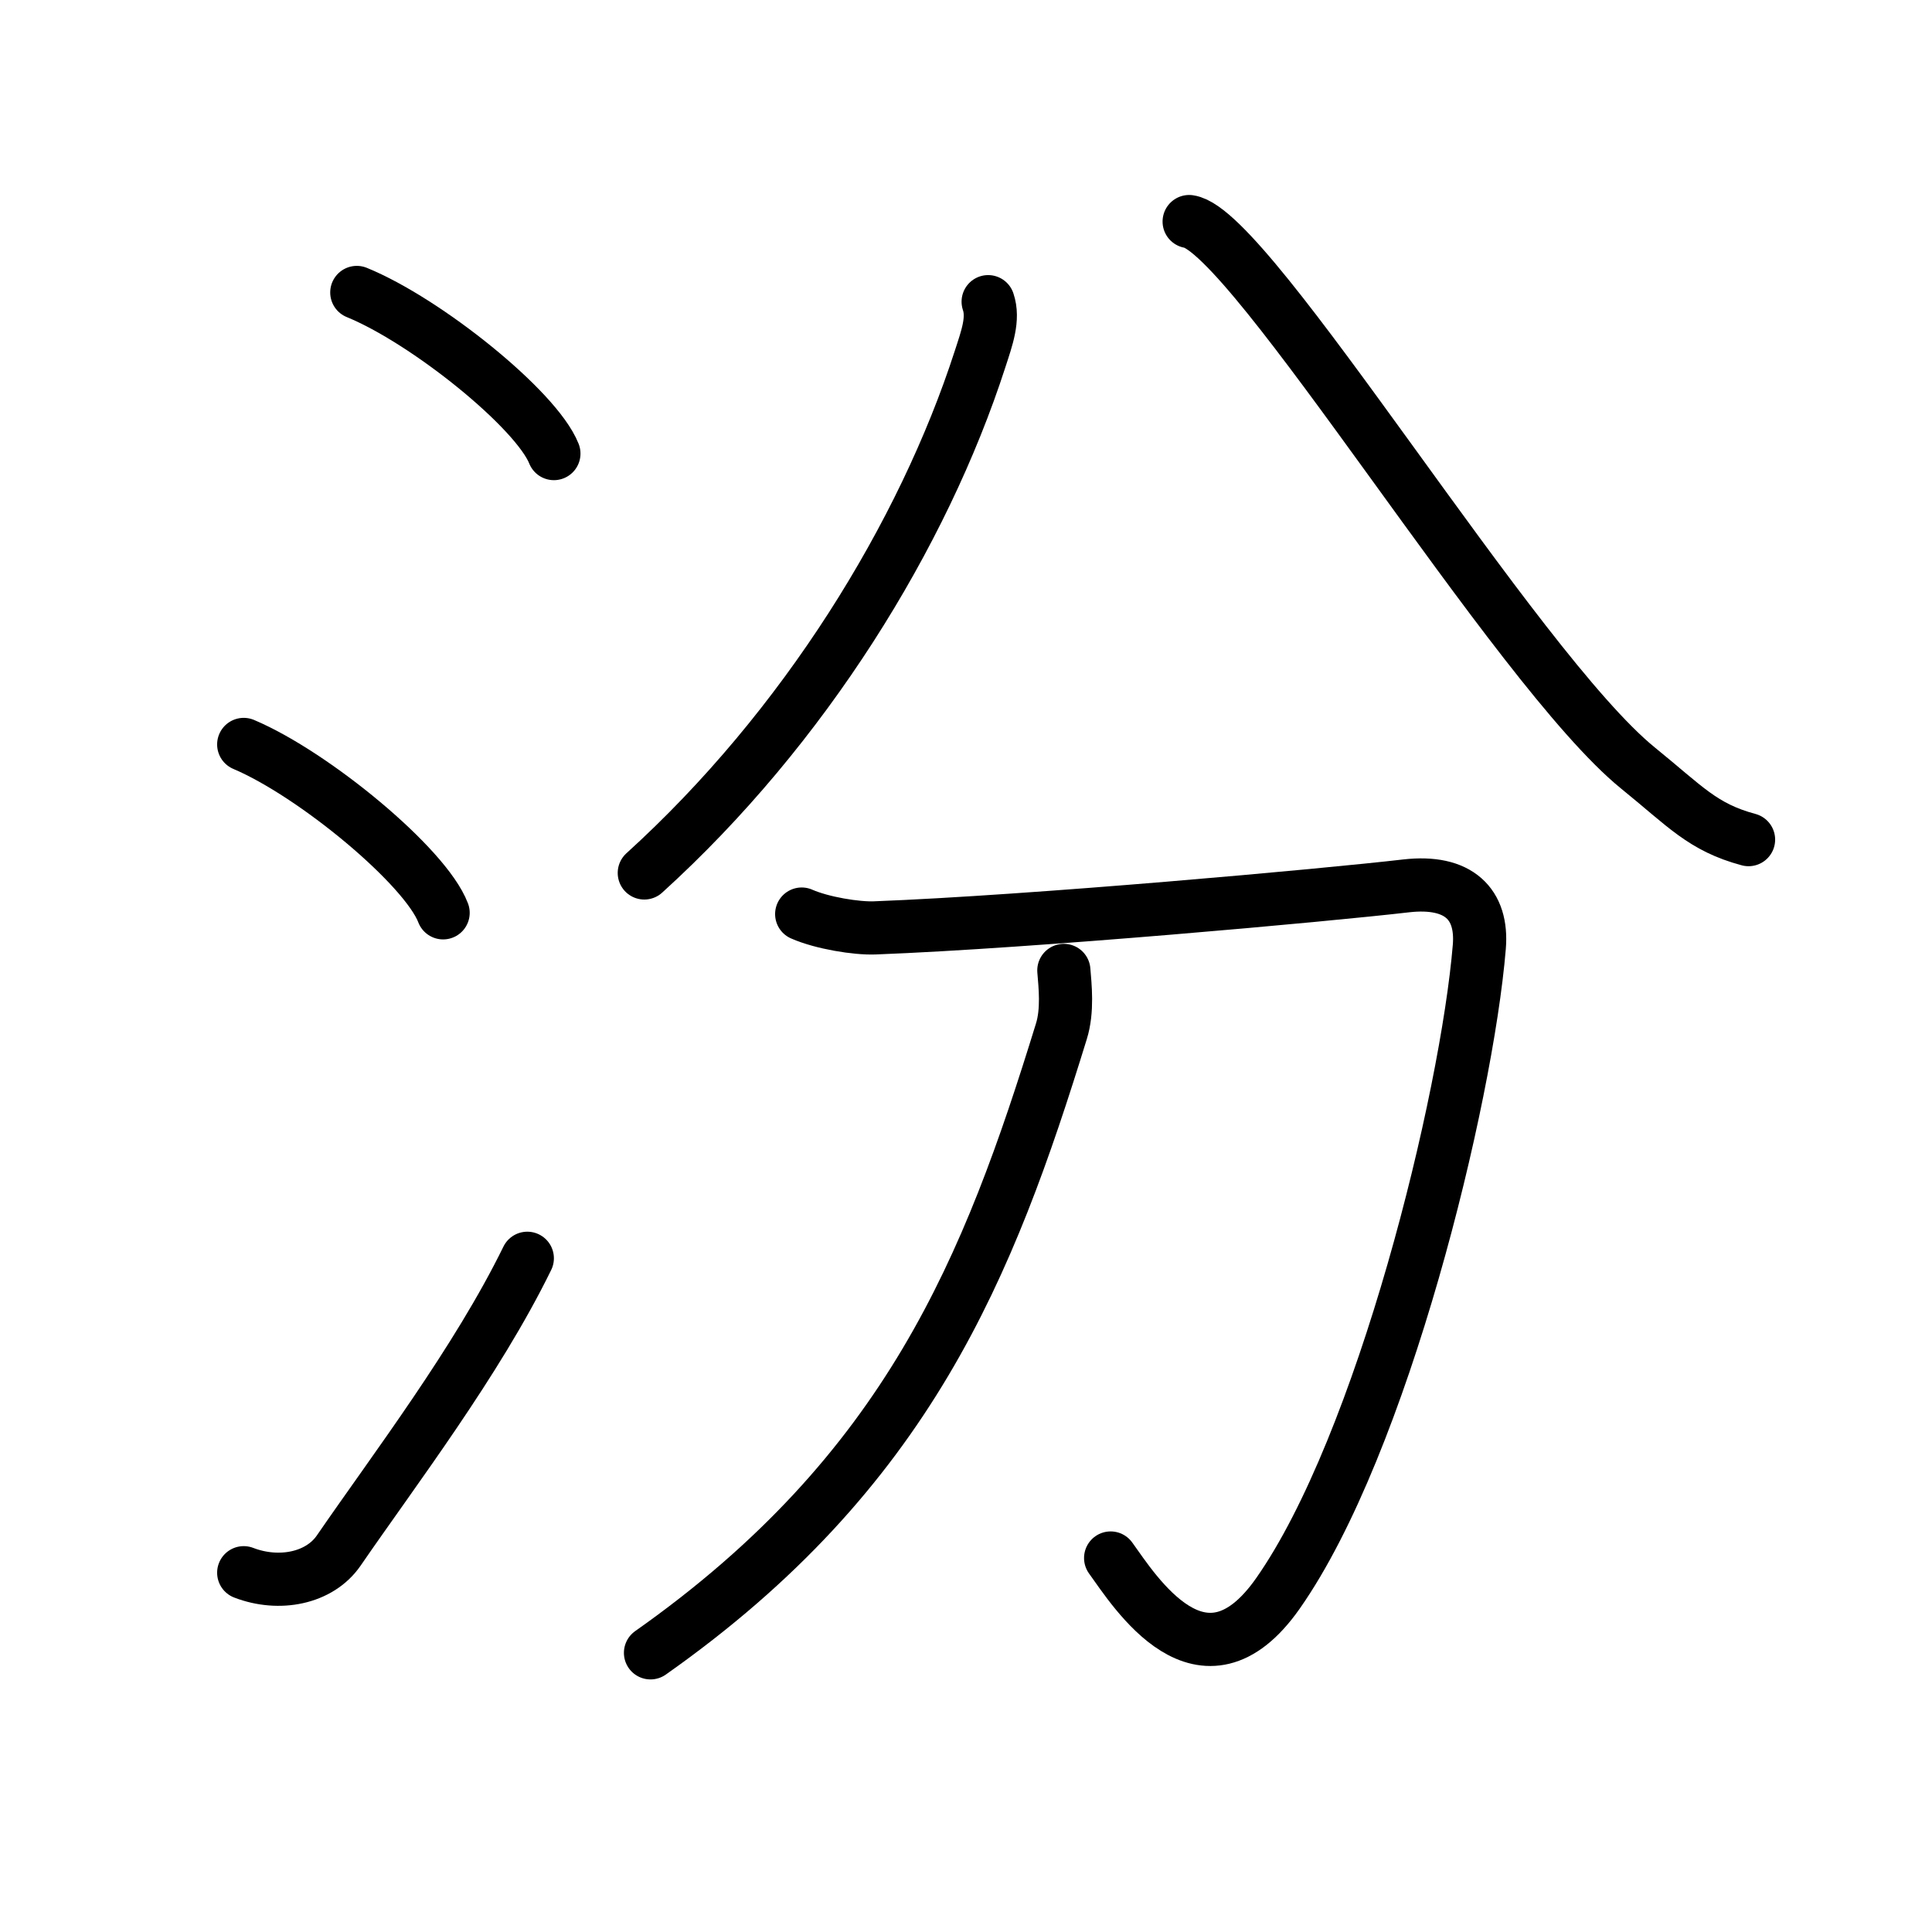 <svg xmlns="http://www.w3.org/2000/svg" width="109" height="109" viewBox="0 0 109 109"><g xmlns:kvg="http://kanjivg.tagaini.net" id="kvg:StrokePaths_06c7e" style="fill:none;stroke:#000000;stroke-width:3;stroke-linecap:round;stroke-linejoin:round;"><g id="kvg:06c7e" kvg:element="&#27774;"><g id="kvg:06c7e-g1" kvg:element="&#27701;" kvg:variant="true" kvg:original="&#27700;" kvg:position="left" kvg:radical="general"><path id="kvg:06c7e-s1" kvg:type="&#12756;" d="M20.13,16.5c3.92,1.6,10.13,6.6,11.12,9.09"/><path id="kvg:06c7e-s2" kvg:type="&#12756;" d="M13.75,42c3.97,1.68,10.26,6.89,11.25,9.5"/><path id="kvg:06c7e-s3" kvg:type="&#12736;" d="M13.75,88.73c2,0.77,4.28,0.32,5.36-1.25c3.14-4.57,7.79-10.66,10.64-16.49"/></g><g id="kvg:06c7e-g2" kvg:element="&#20998;" kvg:position="right"><g id="kvg:06c7e-g3" kvg:element="&#20843;" kvg:position="top"><path id="kvg:06c7e-s4" kvg:type="&#12754;" d="M55.75,17.02c0.33,0.97-0.07,2.05-0.46,3.25c-3.2,9.89-9.9,20.78-18.94,28.98"/><path id="kvg:06c7e-s5" kvg:type="&#12751;" d="M67.09,12.5c3.49,0.5,18.4,25.21,25.32,30.83c2.68,2.17,3.64,3.34,6.24,4.04"/></g><g id="kvg:06c7e-g4" kvg:element="&#20992;" kvg:position="bottom"><path id="kvg:06c7e-s6" kvg:type="&#12742;" d="M45.23,51.57c1.16,0.51,3.1,0.82,4.12,0.78c8.89-0.34,25.41-1.84,29.98-2.37c2.97-0.34,4.33,1.03,4.13,3.44C82.75,62,78,81.5,72.09,89.91c-4.25,6.04-8.09-0.16-9.43-2.01"/><path id="kvg:06c7e-s7" kvg:type="&#12754;" d="M60.02,54.75c0.07,0.86,0.23,2.26-0.14,3.44C55.79,71.45,51.25,83,36.7,93.25"/></g></g></g></g></svg>